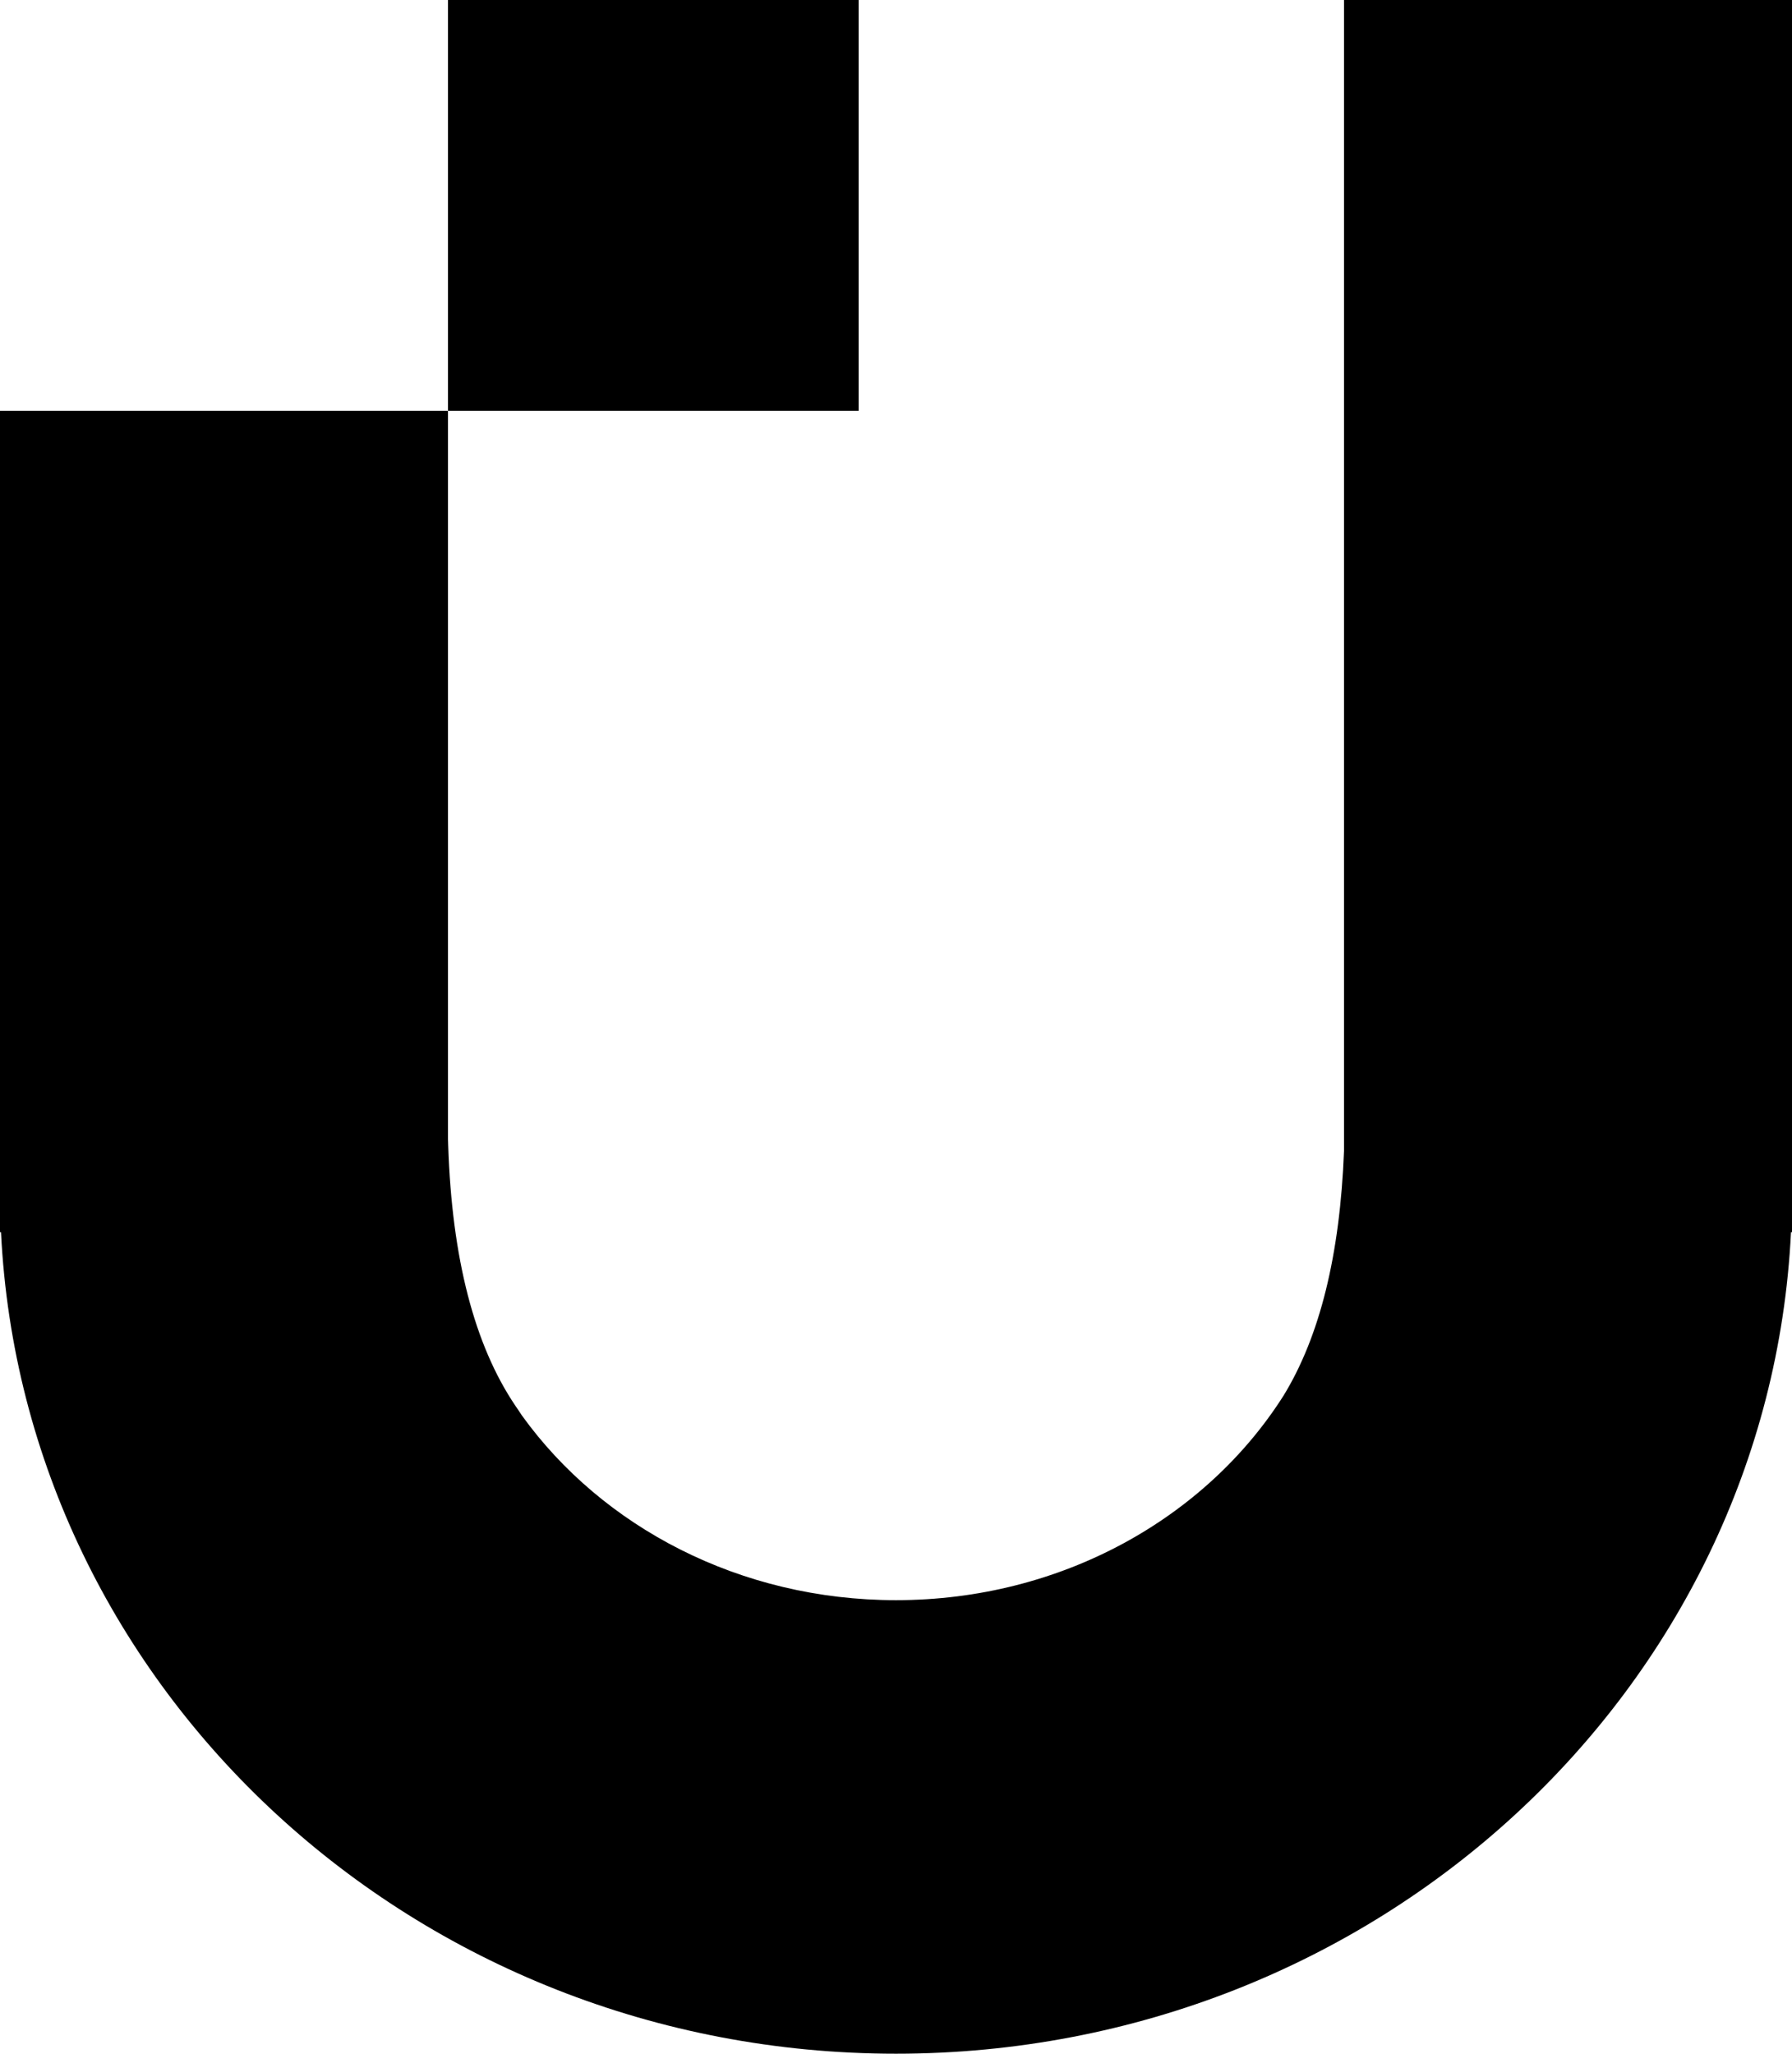 <svg width="240" height="275" viewBox="0 0 240 275" xmlns="http://www.w3.org/2000/svg">
    <path d="M240 0v165h-.135C236.874 226.238 184.352 275 120 275S3.126 226.237.135 165H0V55h60v97.54l.027.87c.5 15.085 3.506 26.704 9.014 34.855l.334.485c.208.297.39.572.549.825C80.659 204.455 99.079 214.27 120 214.27c22.166 0 41.524-11.018 51.913-27.405 4.855-7.93 7.552-18.851 8.088-32.762L180 0h60zM115 0v55H60V0h55z" fill="#000" fill-rule="evenodd"/>
</svg>
